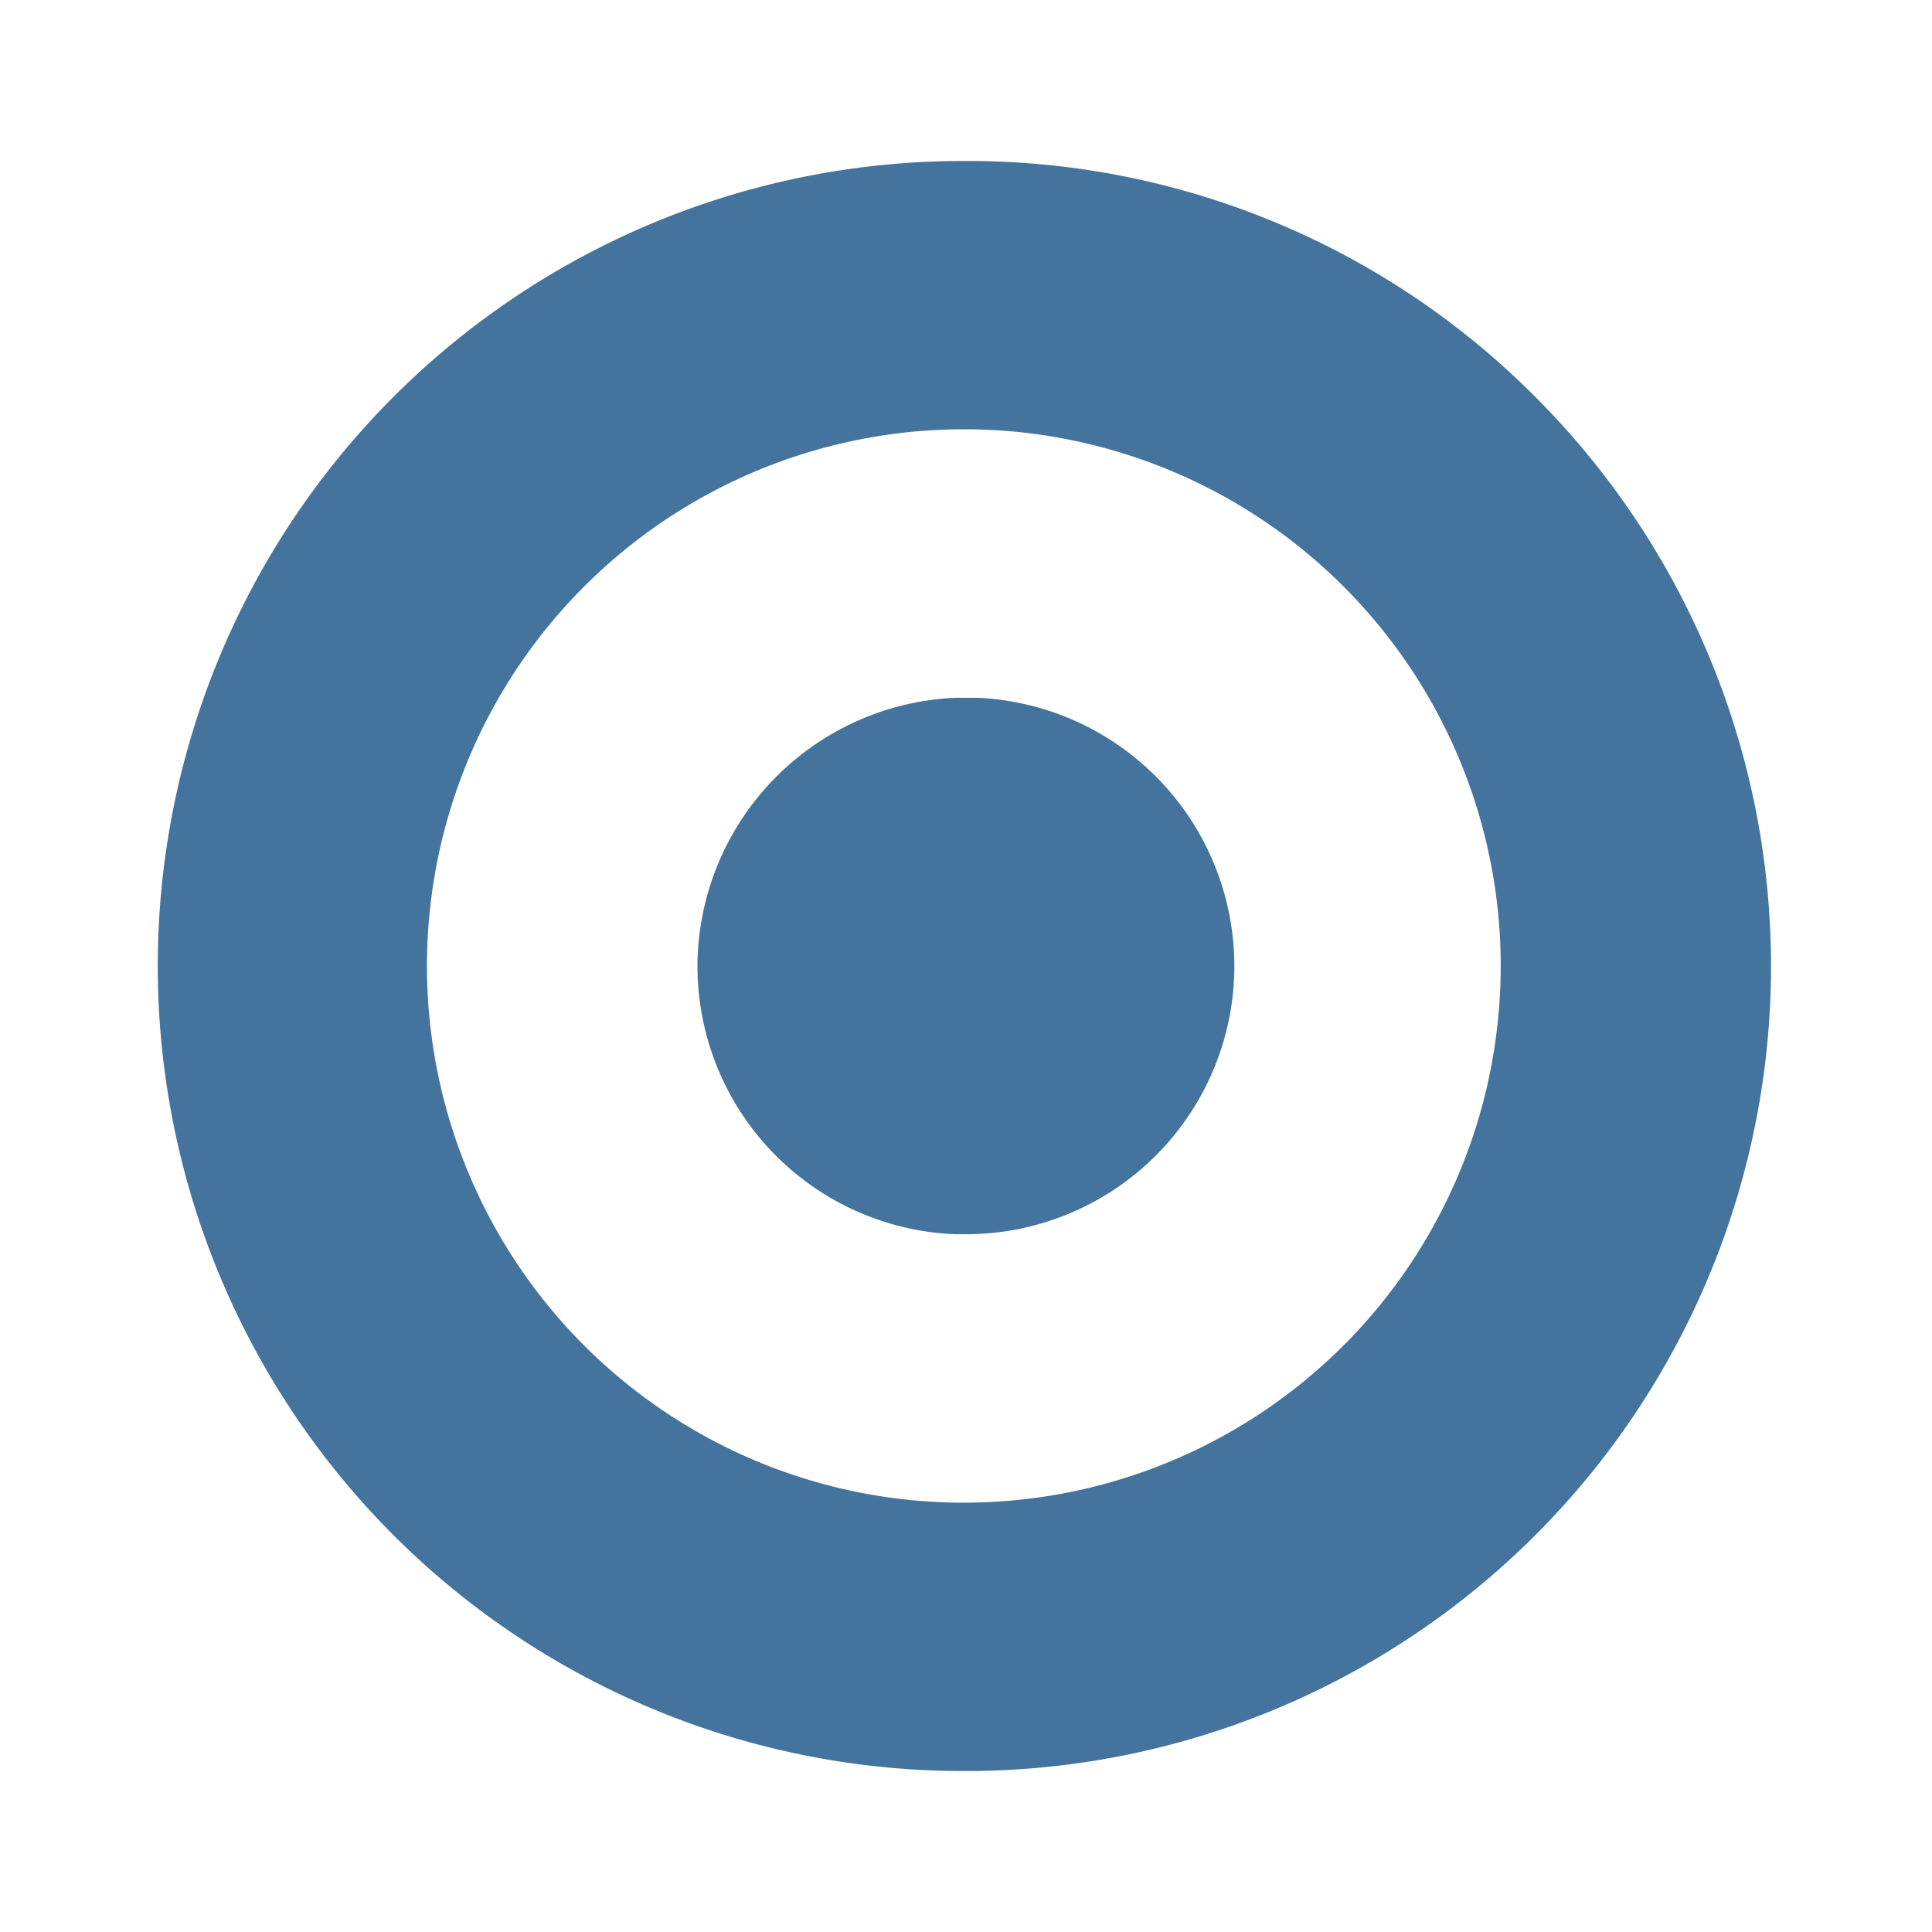 <?xml version="1.0" encoding="UTF-8"?>
<svg width="24px" fill="#44739e" height="24px" viewBox="0 0 24 24" version="1.1" xmlns="http://www.w3.org/2000/svg" xmlns:xlink="http://www.w3.org/1999/xlink">
            <path d="m 12.133,8.668 h -0.266 a 3.352,3.352 0 0 0 -3.2,3.2 3.333,3.333 0 0 0 3.2,3.464 c 0.045,0 0.091,0 0.136,0 a 3.334,3.334 0 0 0 3.328,-3.2 v 0 A 3.338,3.338 0 0 0 12.133,8.668 Z M 19.071,4.929 A 9.938,9.938 0 0 0 12.08,2 H 11.92 A 10,10 0 0 0 12,22 h 0.081 A 10,10 0 0 0 19.071,4.929 Z M 12,18.667 A 6.667,6.667 0 0 1 11.942,5.333 h 0.118 a 6.667,6.667 0 0 1 -0.006,13.333 z"/>

</svg>
